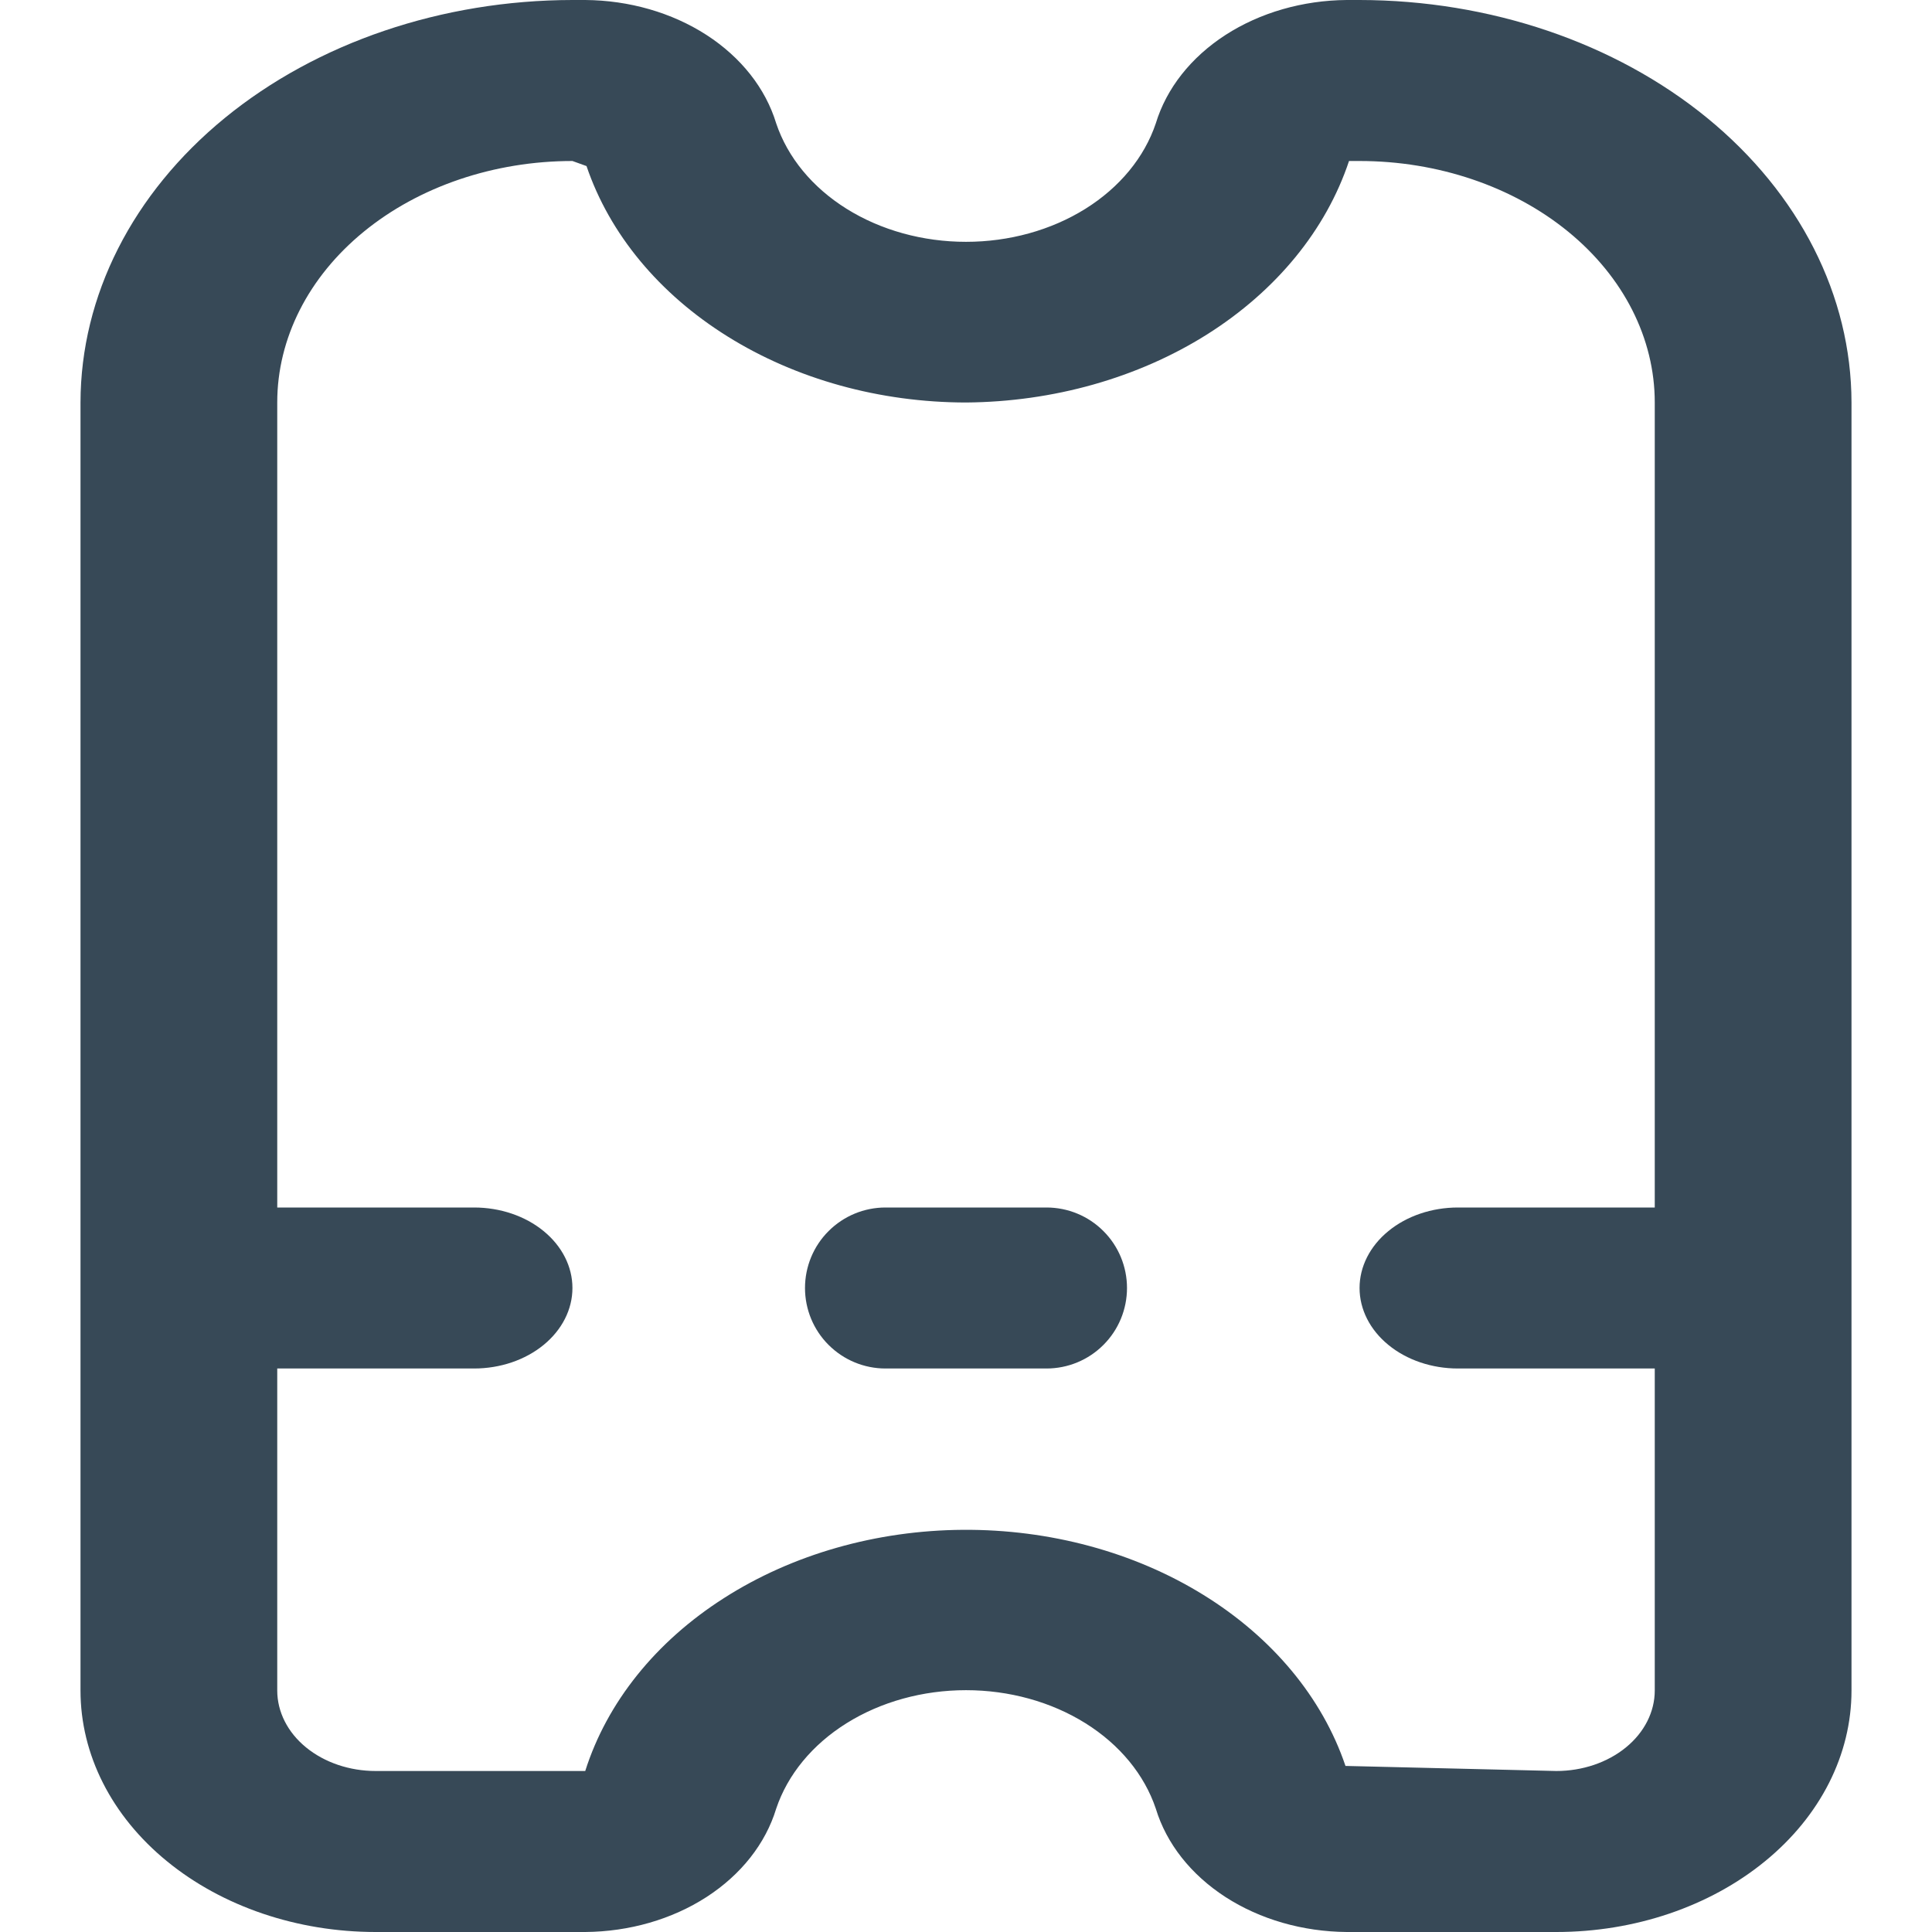 <svg width="24" height="24" viewBox="0 0 24 24" fill="none" xmlns="http://www.w3.org/2000/svg">
<g clip-path="url(#clip0_4277_41952)">
<path d="M16.889 0H16.73C16.183 0.004 15.653 0.157 15.224 0.434C14.794 0.712 14.49 1.098 14.358 1.532C14.216 1.955 13.909 2.328 13.483 2.594C13.057 2.86 12.536 3.004 12 3.004C11.464 3.004 10.943 2.86 10.517 2.594C10.091 2.328 9.784 1.955 9.642 1.532C9.51 1.098 9.206 0.712 8.776 0.434C8.347 0.157 7.817 0.004 7.27 0L7.111 0C5.491 0.002 3.938 0.529 2.792 1.466C1.646 2.404 1.002 3.674 1 5V21C1 21.796 1.386 22.559 2.074 23.121C2.762 23.684 3.694 24 4.667 24H7.27C7.817 23.996 8.347 23.843 8.776 23.566C9.206 23.288 9.51 22.902 9.642 22.468C9.784 22.045 10.091 21.672 10.517 21.406C10.943 21.14 11.464 20.996 12 20.996C12.536 20.996 13.057 21.14 13.483 21.406C13.909 21.672 14.216 22.045 14.358 22.468C14.49 22.902 14.794 23.288 15.224 23.566C15.653 23.843 16.183 23.996 16.73 24H19.333C20.306 24 21.238 23.684 21.926 23.121C22.614 22.559 23 21.796 23 21V5C22.998 3.674 22.354 2.404 21.208 1.466C20.062 0.529 18.509 0.002 16.889 0V0ZM19.333 22L16.714 21.937C16.427 21.088 15.806 20.341 14.947 19.811C14.088 19.28 13.039 18.997 11.963 19.004C10.886 19.011 9.843 19.309 8.995 19.851C8.146 20.392 7.54 21.148 7.27 22H4.667C4.343 22 4.032 21.895 3.802 21.707C3.573 21.52 3.444 21.265 3.444 21V17H5.889C6.213 17 6.524 16.895 6.753 16.707C6.982 16.52 7.111 16.265 7.111 16C7.111 15.735 6.982 15.48 6.753 15.293C6.524 15.105 6.213 15 5.889 15H3.444V5C3.444 4.204 3.831 3.441 4.518 2.879C5.206 2.316 6.139 2 7.111 2L7.286 2.063C7.572 2.906 8.188 3.65 9.039 4.18C9.89 4.711 10.93 4.999 12 5C13.084 4.992 14.136 4.695 14.995 4.154C15.854 3.612 16.473 2.856 16.758 2H16.889C17.861 2 18.794 2.316 19.482 2.879C20.169 3.441 20.556 4.204 20.556 5V15H18.111C17.787 15 17.476 15.105 17.247 15.293C17.018 15.48 16.889 15.735 16.889 16C16.889 16.265 17.018 16.52 17.247 16.707C17.476 16.895 17.787 17 18.111 17H20.556V21C20.556 21.265 20.427 21.52 20.198 21.707C19.968 21.895 19.657 22 19.333 22Z" fill="#374957"/>
<path d="M13 15H11C10.735 15 10.481 15.105 10.293 15.293C10.105 15.48 10 15.735 10 16C10 16.265 10.105 16.52 10.293 16.707C10.481 16.895 10.735 17 11 17H13C13.265 17 13.52 16.895 13.707 16.707C13.895 16.52 14 16.265 14 16C14 15.735 13.895 15.48 13.707 15.293C13.52 15.105 13.265 15 13 15Z" fill="#374957"/>
</g>
<defs>
<clipPath id="clip0_4277_41952">
<rect width="24" height="24" fill="white"/>
</clipPath>
</defs>
</svg>
